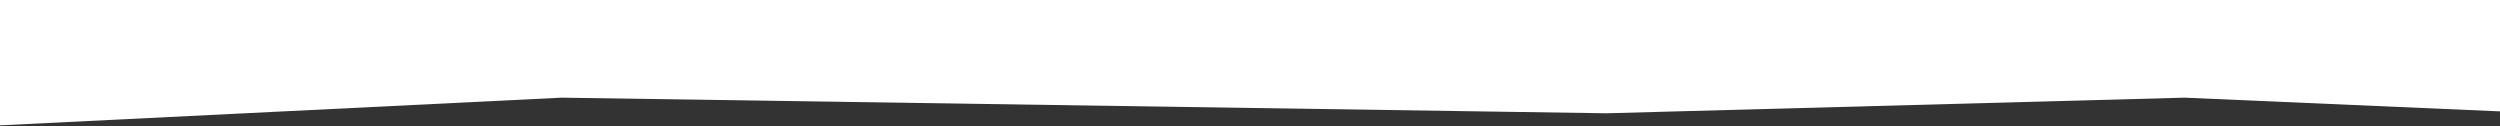 <svg width="1920" height="97" viewBox="0 0 1920 97" fill="none" xmlns="http://www.w3.org/2000/svg">
<rect x="0" y="0" width="1920" height="97" fill="#333333" stroke="none"/>
<path d="M431.25 75L-9.75 96.75L-33 87V-97.5L1936.5 -44.25V33.75L1953.75 87L1677.75 75L1233.75 87L431.25 75Z" fill="white"/>
</svg>
